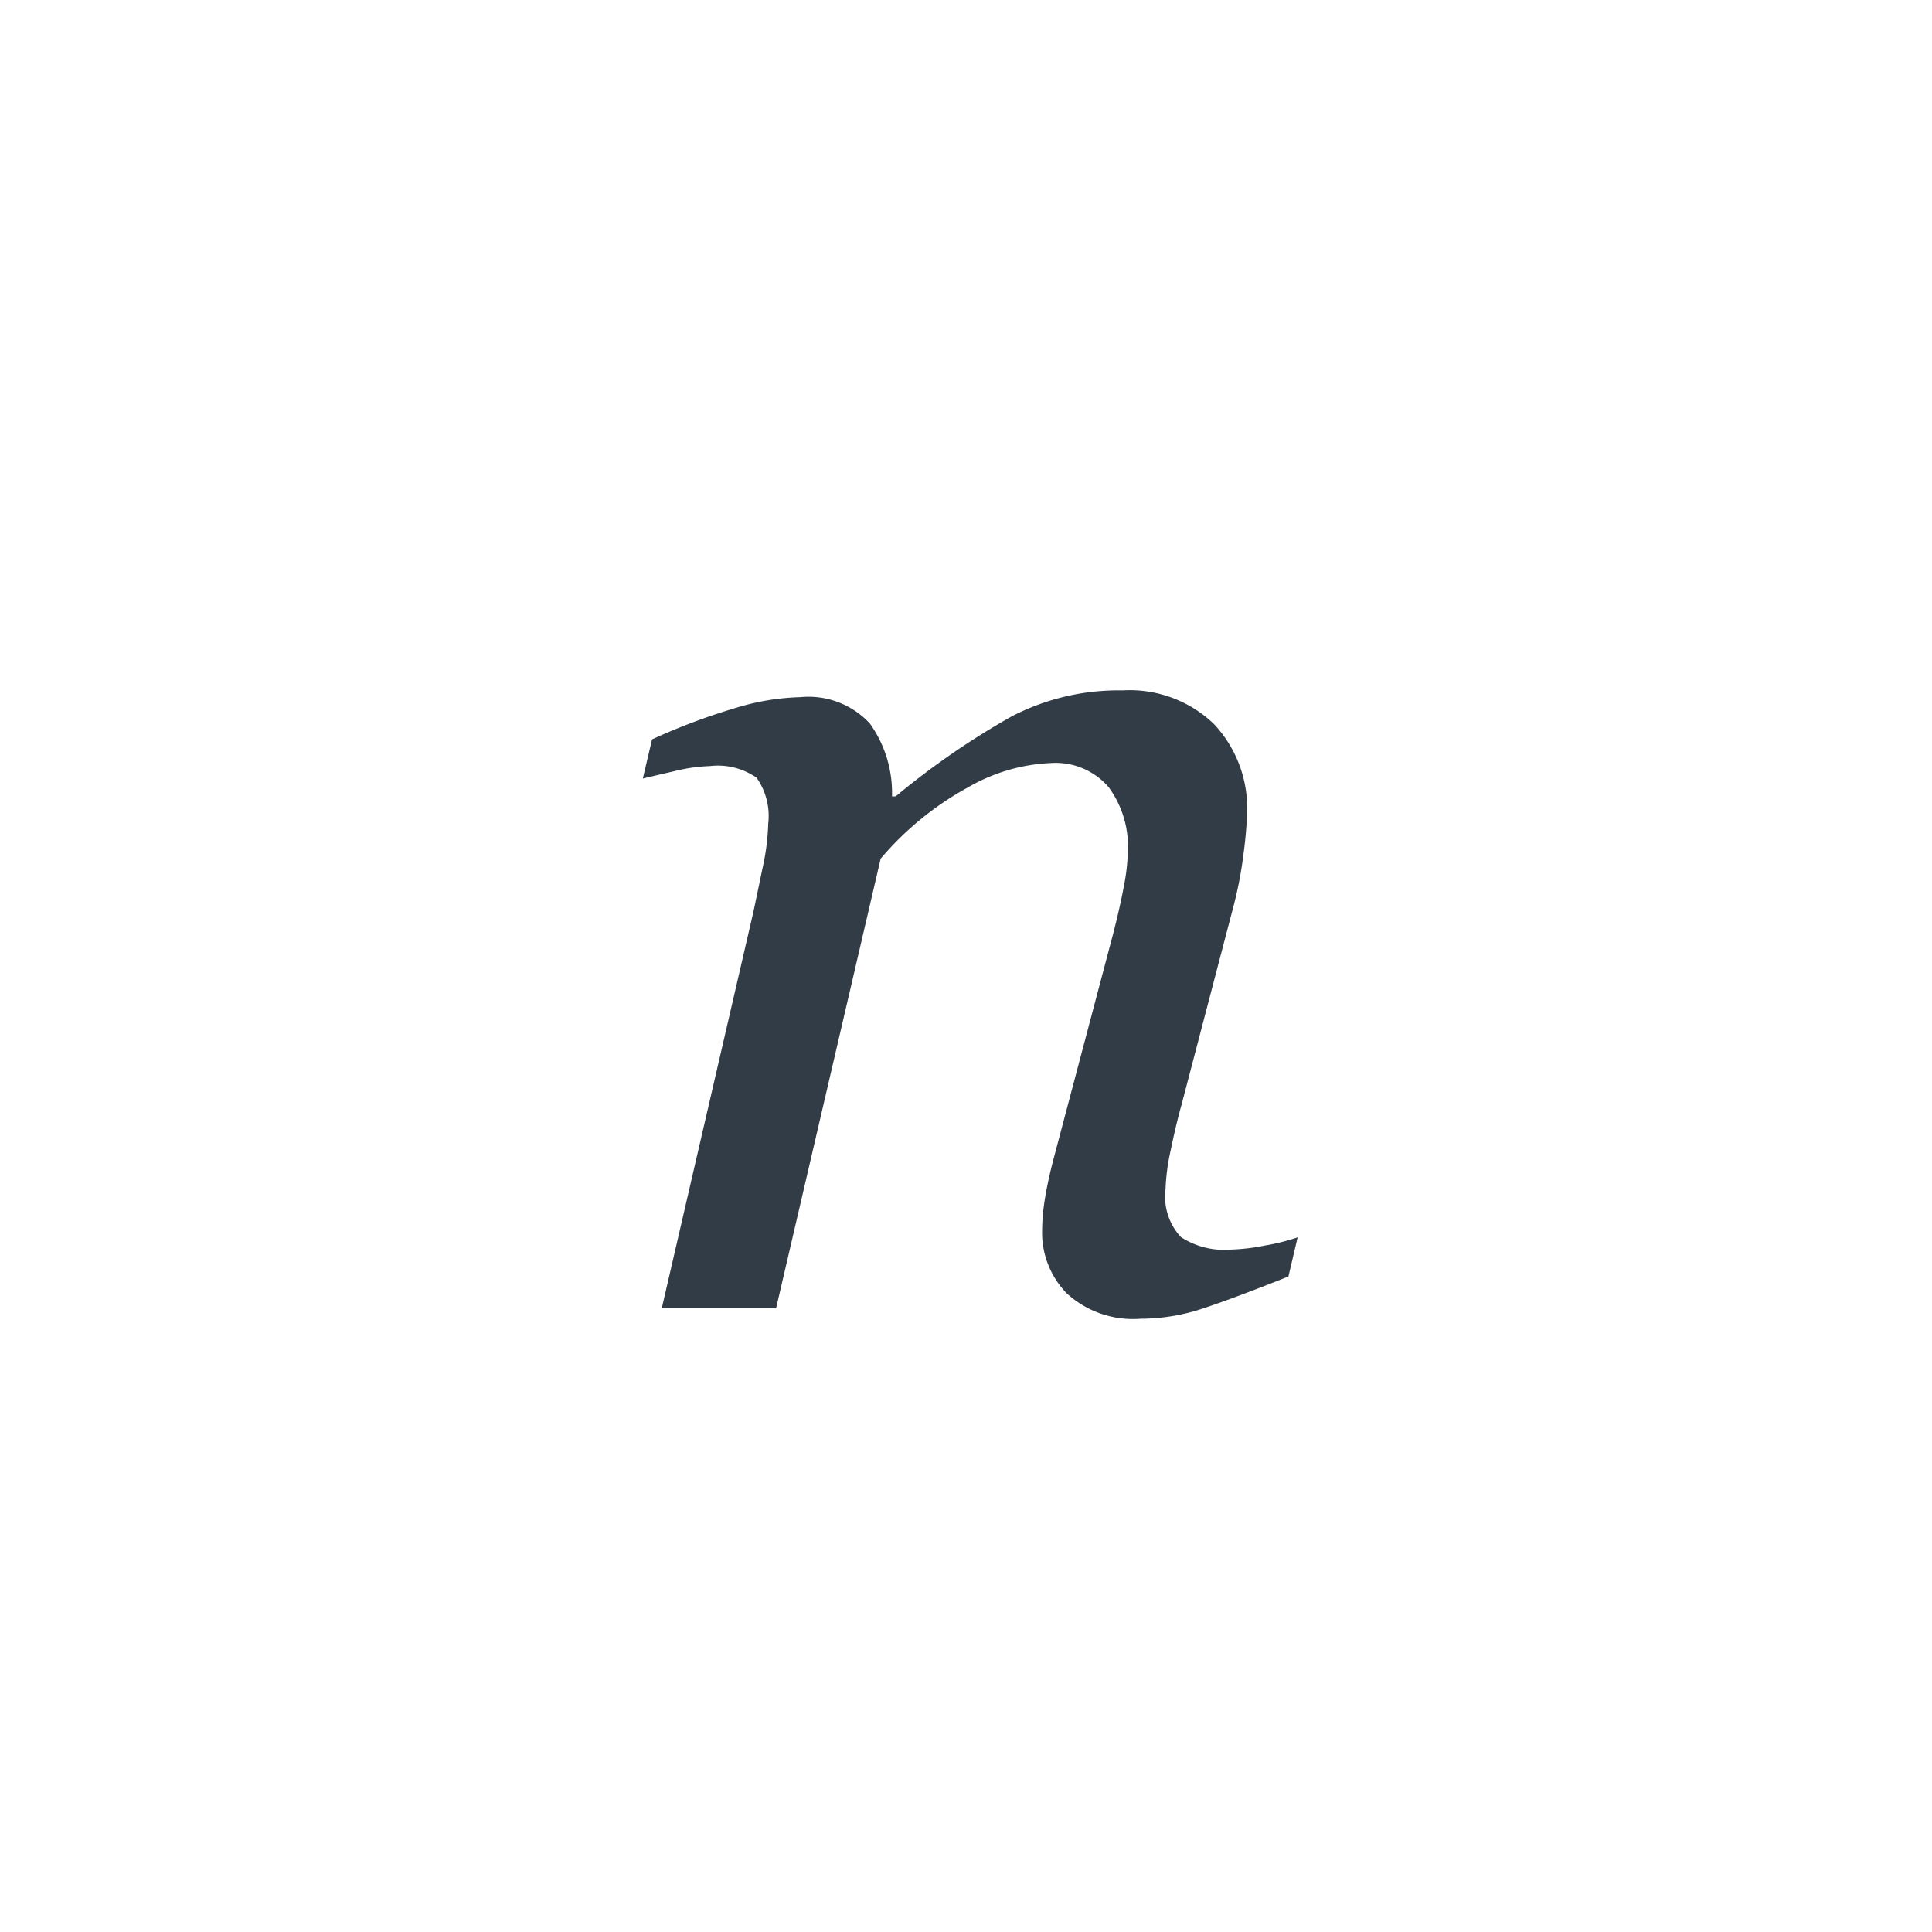 <svg xmlns="http://www.w3.org/2000/svg" width="40" height="40" viewBox="0 0 40 40"><defs><style>.a{fill:#fff;opacity:0;}.b{fill:none;}.c{fill:#323c46;}</style></defs><rect class="a" width="40" height="40"/><g transform="translate(0 0.079)"><rect class="b" width="40" height="40" transform="translate(0 -0.079)"/><path class="c" d="M-273.094,153.722l-.191.811q-1.144.456-1.78.665a4.089,4.089,0,0,1-1.284.209,2.029,2.029,0,0,1-1.526-.526,1.8,1.8,0,0,1-.509-1.3,4.143,4.143,0,0,1,.051-.615q.051-.336.166-.793l1.252-4.731q.141-.545.223-.989a4.1,4.1,0,0,0,.082-.711,2.069,2.069,0,0,0-.4-1.345,1.45,1.45,0,0,0-1.195-.495,3.74,3.74,0,0,0-1.722.508,6.386,6.386,0,0,0-1.8,1.472l-2.165,9.309h-2.367l1.9-8.22q.063-.3.184-.882a4.794,4.794,0,0,0,.12-.932,1.371,1.371,0,0,0-.241-.951,1.4,1.4,0,0,0-.967-.241,3.461,3.461,0,0,0-.713.1q-.433.1-.675.158l.191-.811a13.206,13.206,0,0,1,1.758-.659,4.967,4.967,0,0,1,1.312-.215,1.731,1.731,0,0,1,1.439.545,2.477,2.477,0,0,1,.459,1.509h.076a16.17,16.17,0,0,1,2.4-1.655,4.8,4.8,0,0,1,2.3-.539,2.514,2.514,0,0,1,1.893.7,2.541,2.541,0,0,1,.682,1.846,8.1,8.1,0,0,1-.07.812,8.3,8.3,0,0,1-.222,1.154l-1.066,4.072q-.114.406-.222.932a4.375,4.375,0,0,0-.108.818,1.227,1.227,0,0,0,.317.983,1.643,1.643,0,0,0,1.04.26,4.134,4.134,0,0,0,.691-.082A4.382,4.382,0,0,0-273.094,153.722Z" transform="translate(299.96 -128.183)"/></g></svg>